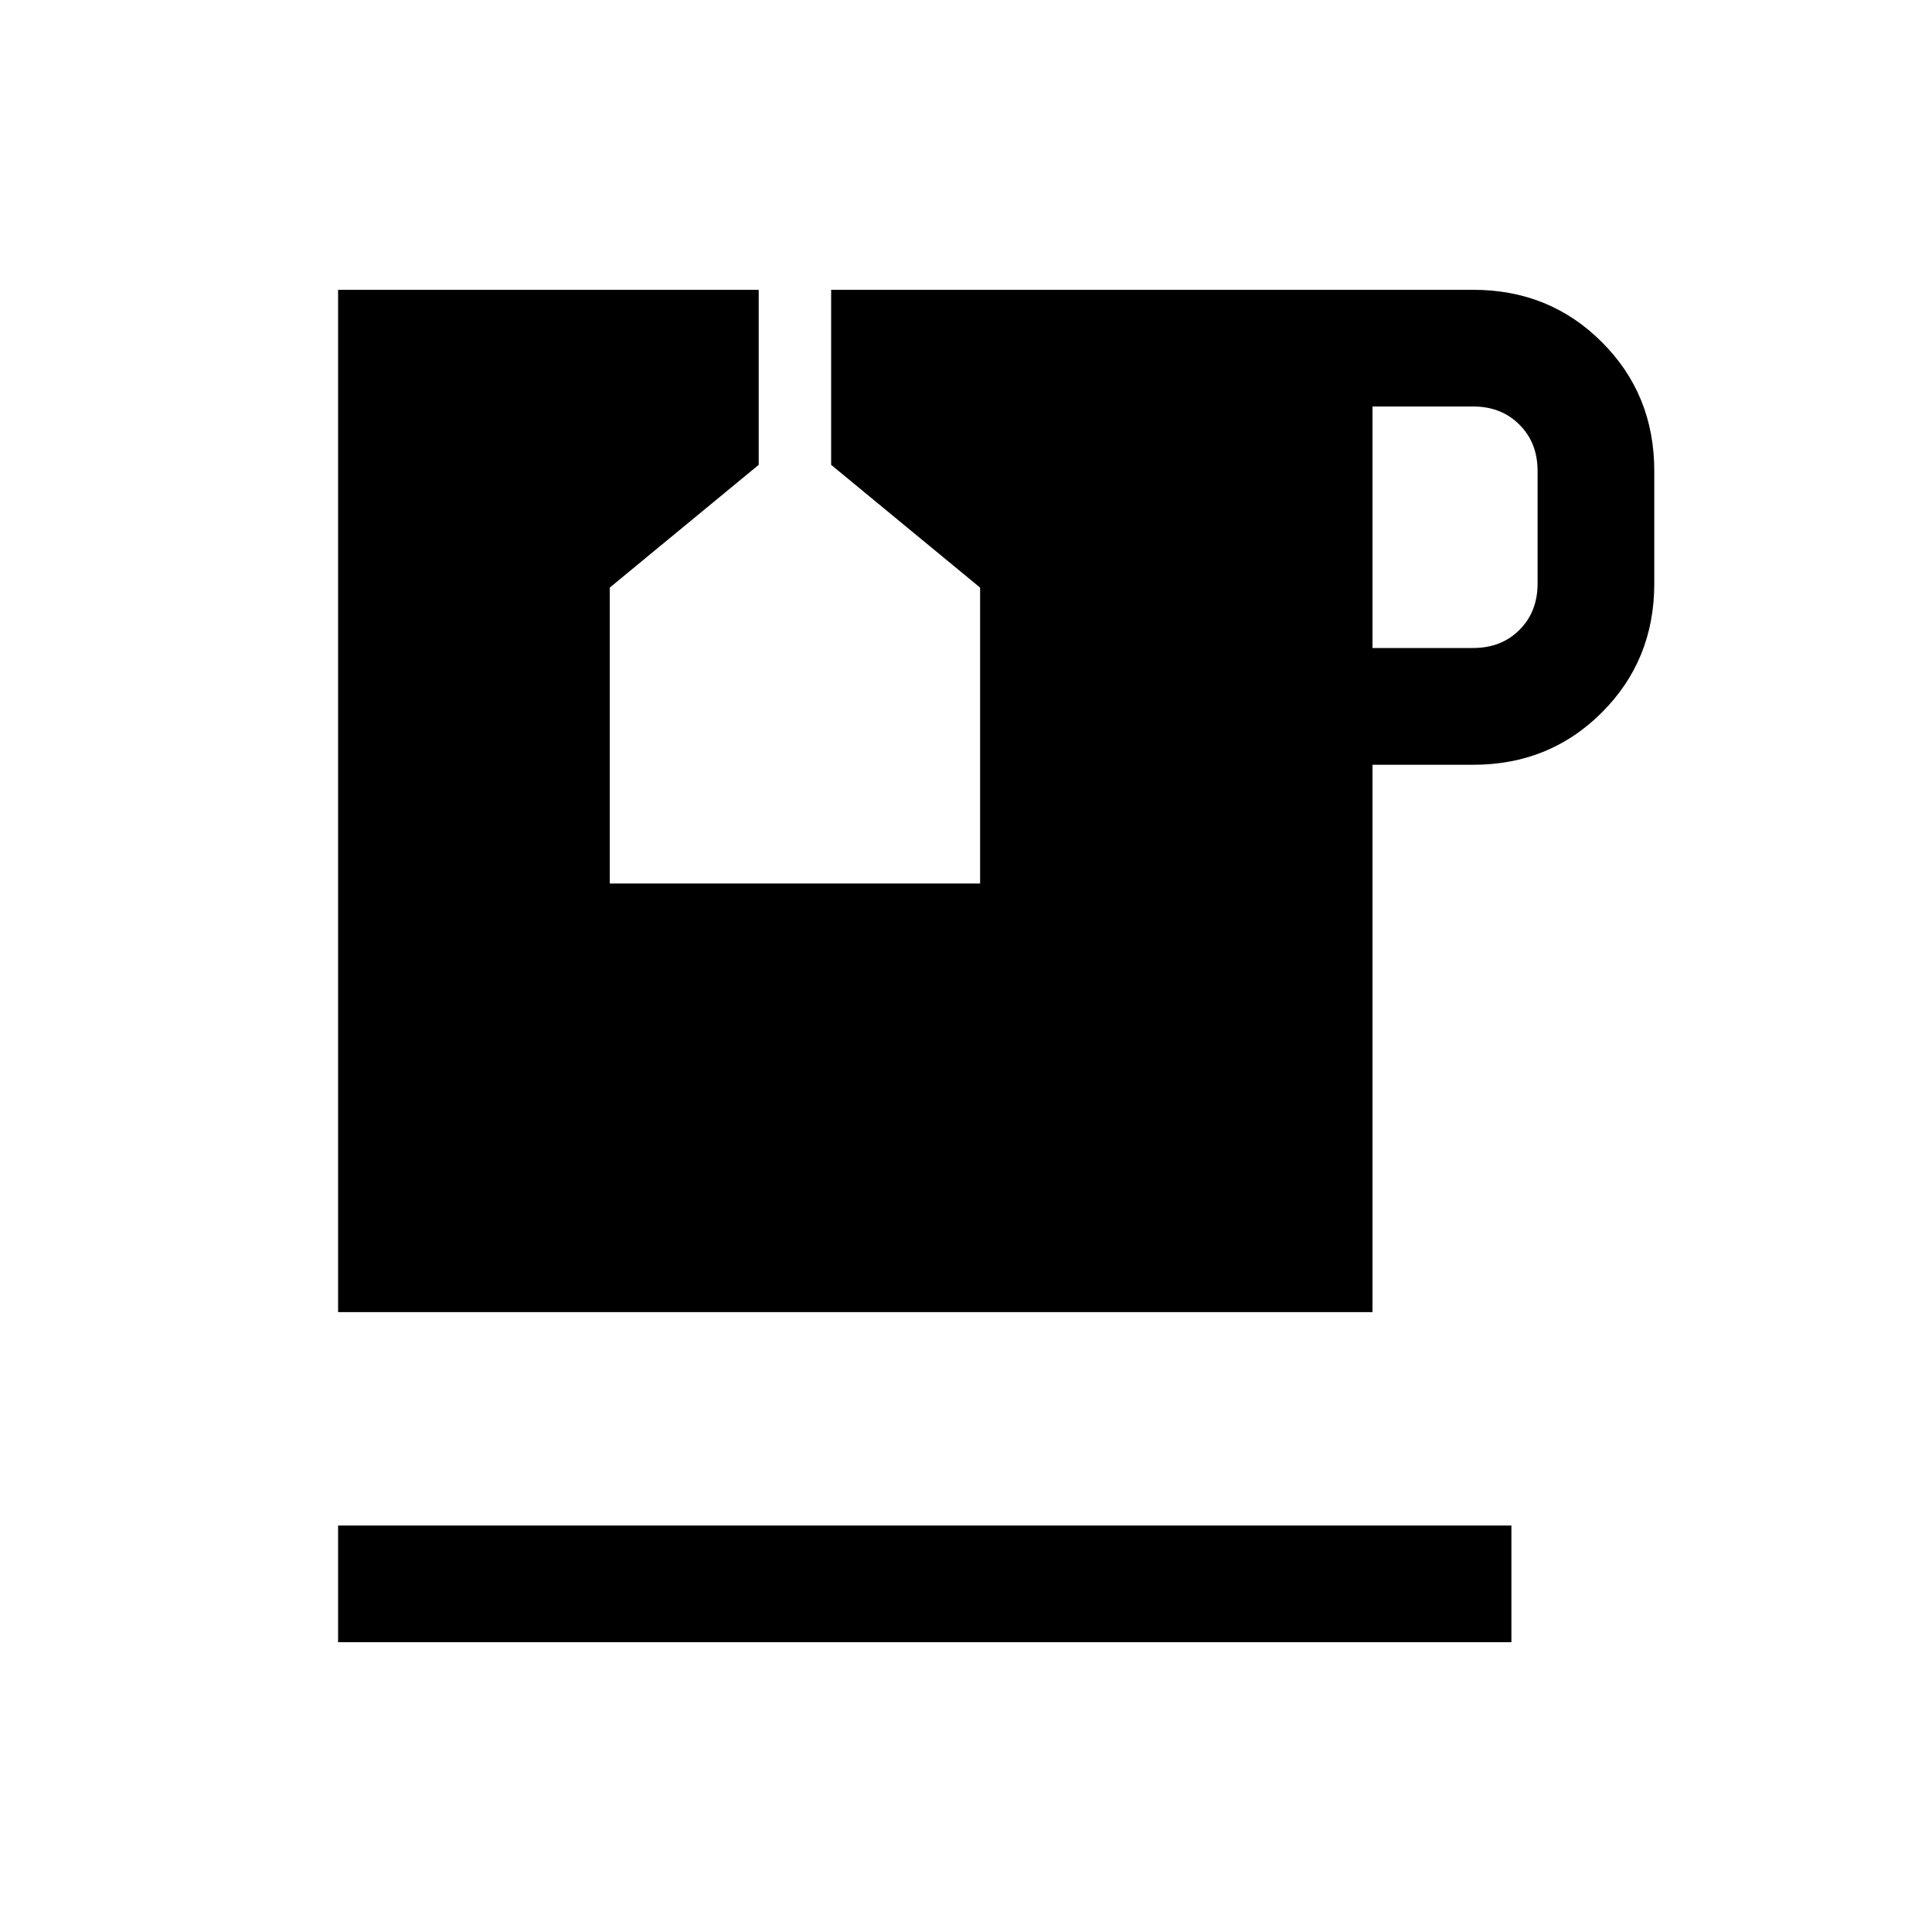 <svg xmlns="http://www.w3.org/2000/svg" height="20" width="20"><path d="M3.5 17V15.792H15.646V17ZM14.208 6.708H15.25Q15.542 6.708 15.729 6.521Q15.917 6.333 15.917 6.042V4.875Q15.917 4.583 15.729 4.396Q15.542 4.208 15.25 4.208H14.208ZM3.5 13.583V3H7.854V4.812L6.312 6.083V9.146H10.146V6.083L8.604 4.812V3H15.25Q16.042 3 16.583 3.542Q17.125 4.083 17.125 4.875V6.042Q17.125 6.833 16.583 7.375Q16.042 7.917 15.25 7.917H14.208V13.583Z"/></svg>